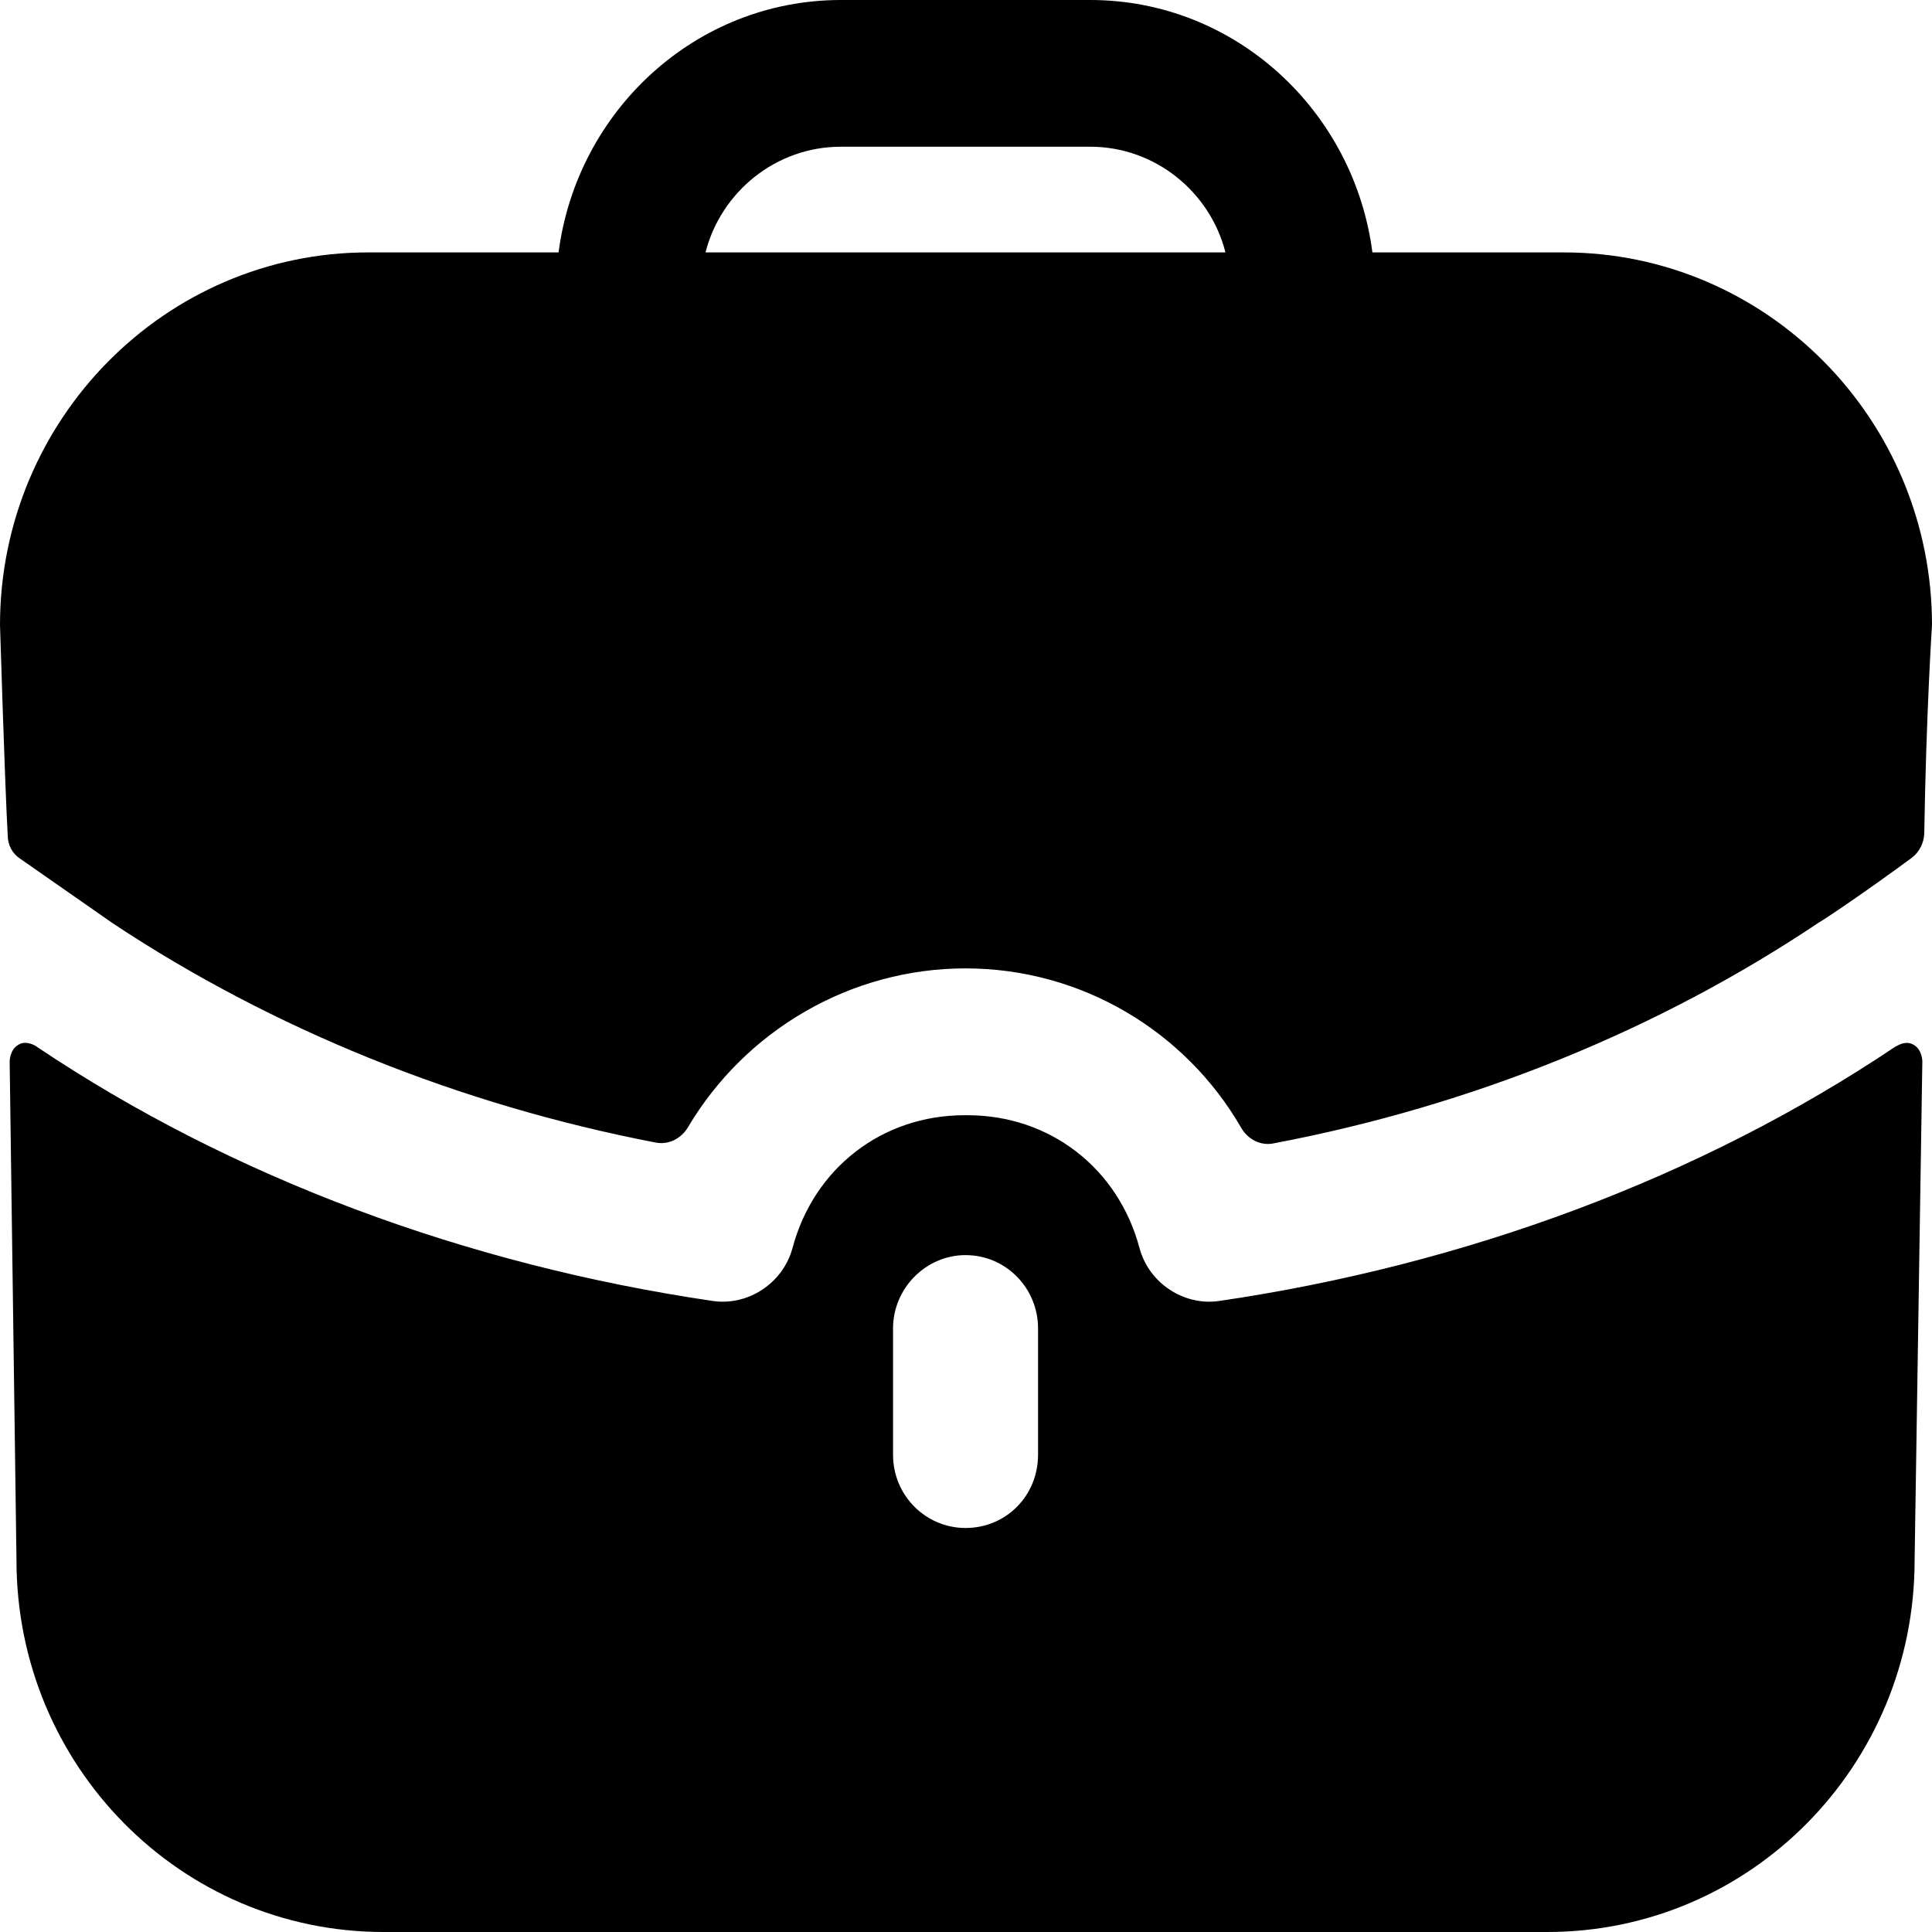 <svg width="17" height="17" viewBox="0 0 17 17" fill="none" xmlns="http://www.w3.org/2000/svg">
<path fill-rule="evenodd" clip-rule="evenodd" d="M7.399 1.291C6.829 1.291 6.344 1.687 6.208 2.221H10.783C10.647 1.687 10.163 1.291 9.593 1.291H7.399ZM12.076 2.221H13.76C15.546 2.221 17 3.693 17 5.5C17 5.5 16.949 6.265 16.932 7.331C16.93 7.415 16.889 7.498 16.822 7.548C16.413 7.85 16.039 8.1 16.005 8.117C14.593 9.064 12.953 9.73 11.205 10.061C11.091 10.084 10.979 10.024 10.921 9.923C10.431 9.074 9.516 8.521 8.496 8.521C7.482 8.521 6.558 9.068 6.054 9.918C5.995 10.018 5.885 10.075 5.772 10.054C4.039 9.721 2.398 9.056 0.995 8.126L0.179 7.557C0.111 7.514 0.068 7.437 0.068 7.351C0.043 6.912 0 5.5 0 5.5C0 3.693 1.454 2.221 3.24 2.221H4.915C5.077 0.973 6.123 0 7.399 0H9.593C10.868 0 11.914 0.973 12.076 2.221ZM16.711 9.193L16.677 9.21C14.959 10.364 12.893 11.13 10.724 11.448C10.418 11.491 10.111 11.293 10.027 10.983C9.839 10.277 9.236 9.813 8.513 9.813H8.504H8.487C7.764 9.813 7.161 10.277 6.973 10.983C6.888 11.293 6.582 11.491 6.276 11.448C4.108 11.13 2.041 10.364 0.323 9.21C0.315 9.202 0.23 9.15 0.162 9.193C0.085 9.236 0.085 9.339 0.085 9.339L0.145 13.729C0.145 15.537 1.59 17 3.376 17H13.615C15.401 17 16.847 15.537 16.847 13.729L16.915 9.339C16.915 9.339 16.915 9.236 16.838 9.193C16.796 9.167 16.745 9.176 16.711 9.193ZM9.134 12.8C9.134 13.161 8.853 13.445 8.496 13.445C8.147 13.445 7.858 13.161 7.858 12.8V11.689C7.858 11.336 8.147 11.044 8.496 11.044C8.853 11.044 9.134 11.336 9.134 11.689V12.8Z" fill="black"/>
</svg>
